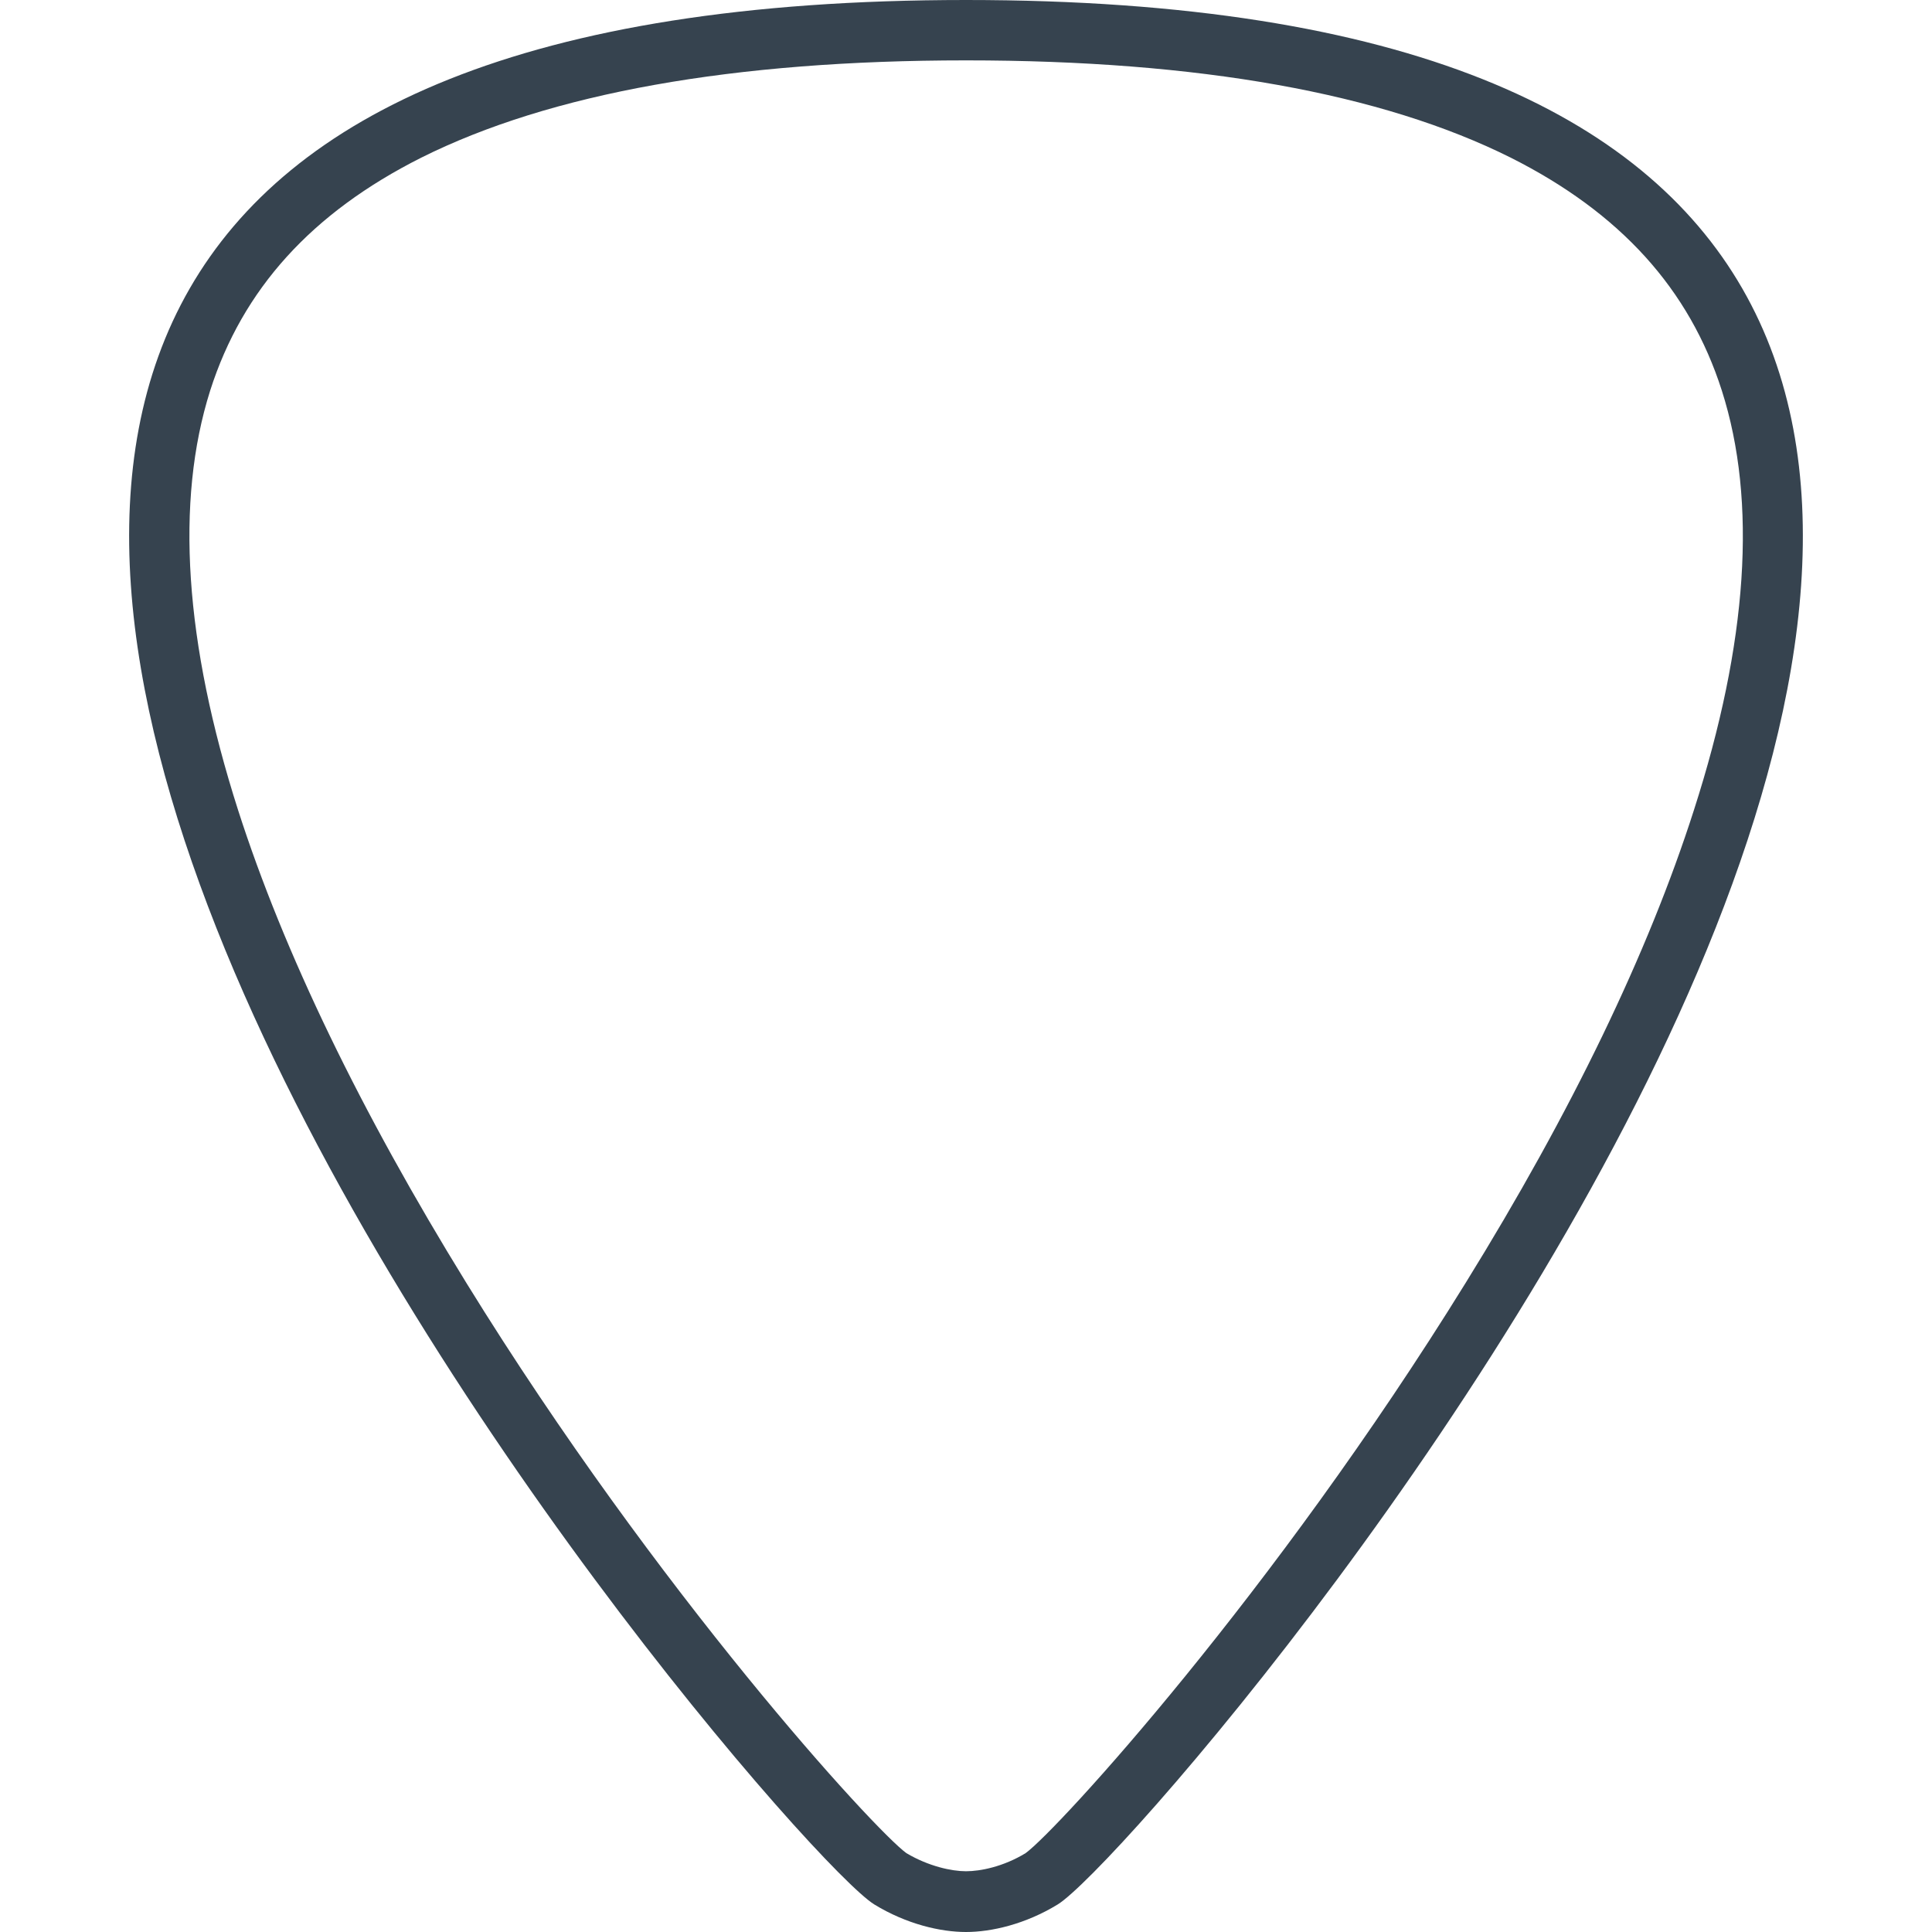 <svg xmlns="http://www.w3.org/2000/svg" viewBox="0 0 512 512" xml:space="preserve"><path d="M256 16c61.7 0 110.2 8.7 144.4 25.8 29 14.6 47.3 34.8 55.9 61.7 9.4 29.4 6.9 66.8-7.4 111.2-12.1 37.8-32.4 79.9-60.5 125.3-50.8 82.2-108.1 144.9-116.6 151.1-5.9 3.6-12 4.8-15.8 4.8-3.8 0-9.9-1.3-15.8-4.8-8.5-6.2-65.9-68.9-116.6-151.1-28-45.4-48.4-87.6-60.5-125.3-14.2-44.4-16.7-81.8-7.4-111.2 8.6-26.9 26.9-47.1 55.9-61.7C145.8 24.7 194.3 16 256 16m0-16c-469.2 0-52.5 487.4-24.3 504.7 8.5 5.2 17.5 7.3 24.3 7.3 6.8 0 15.8-2.1 24.3-7.3C308.5 487.4 725.2 0 256 0z" fill="#36434f"/></svg>